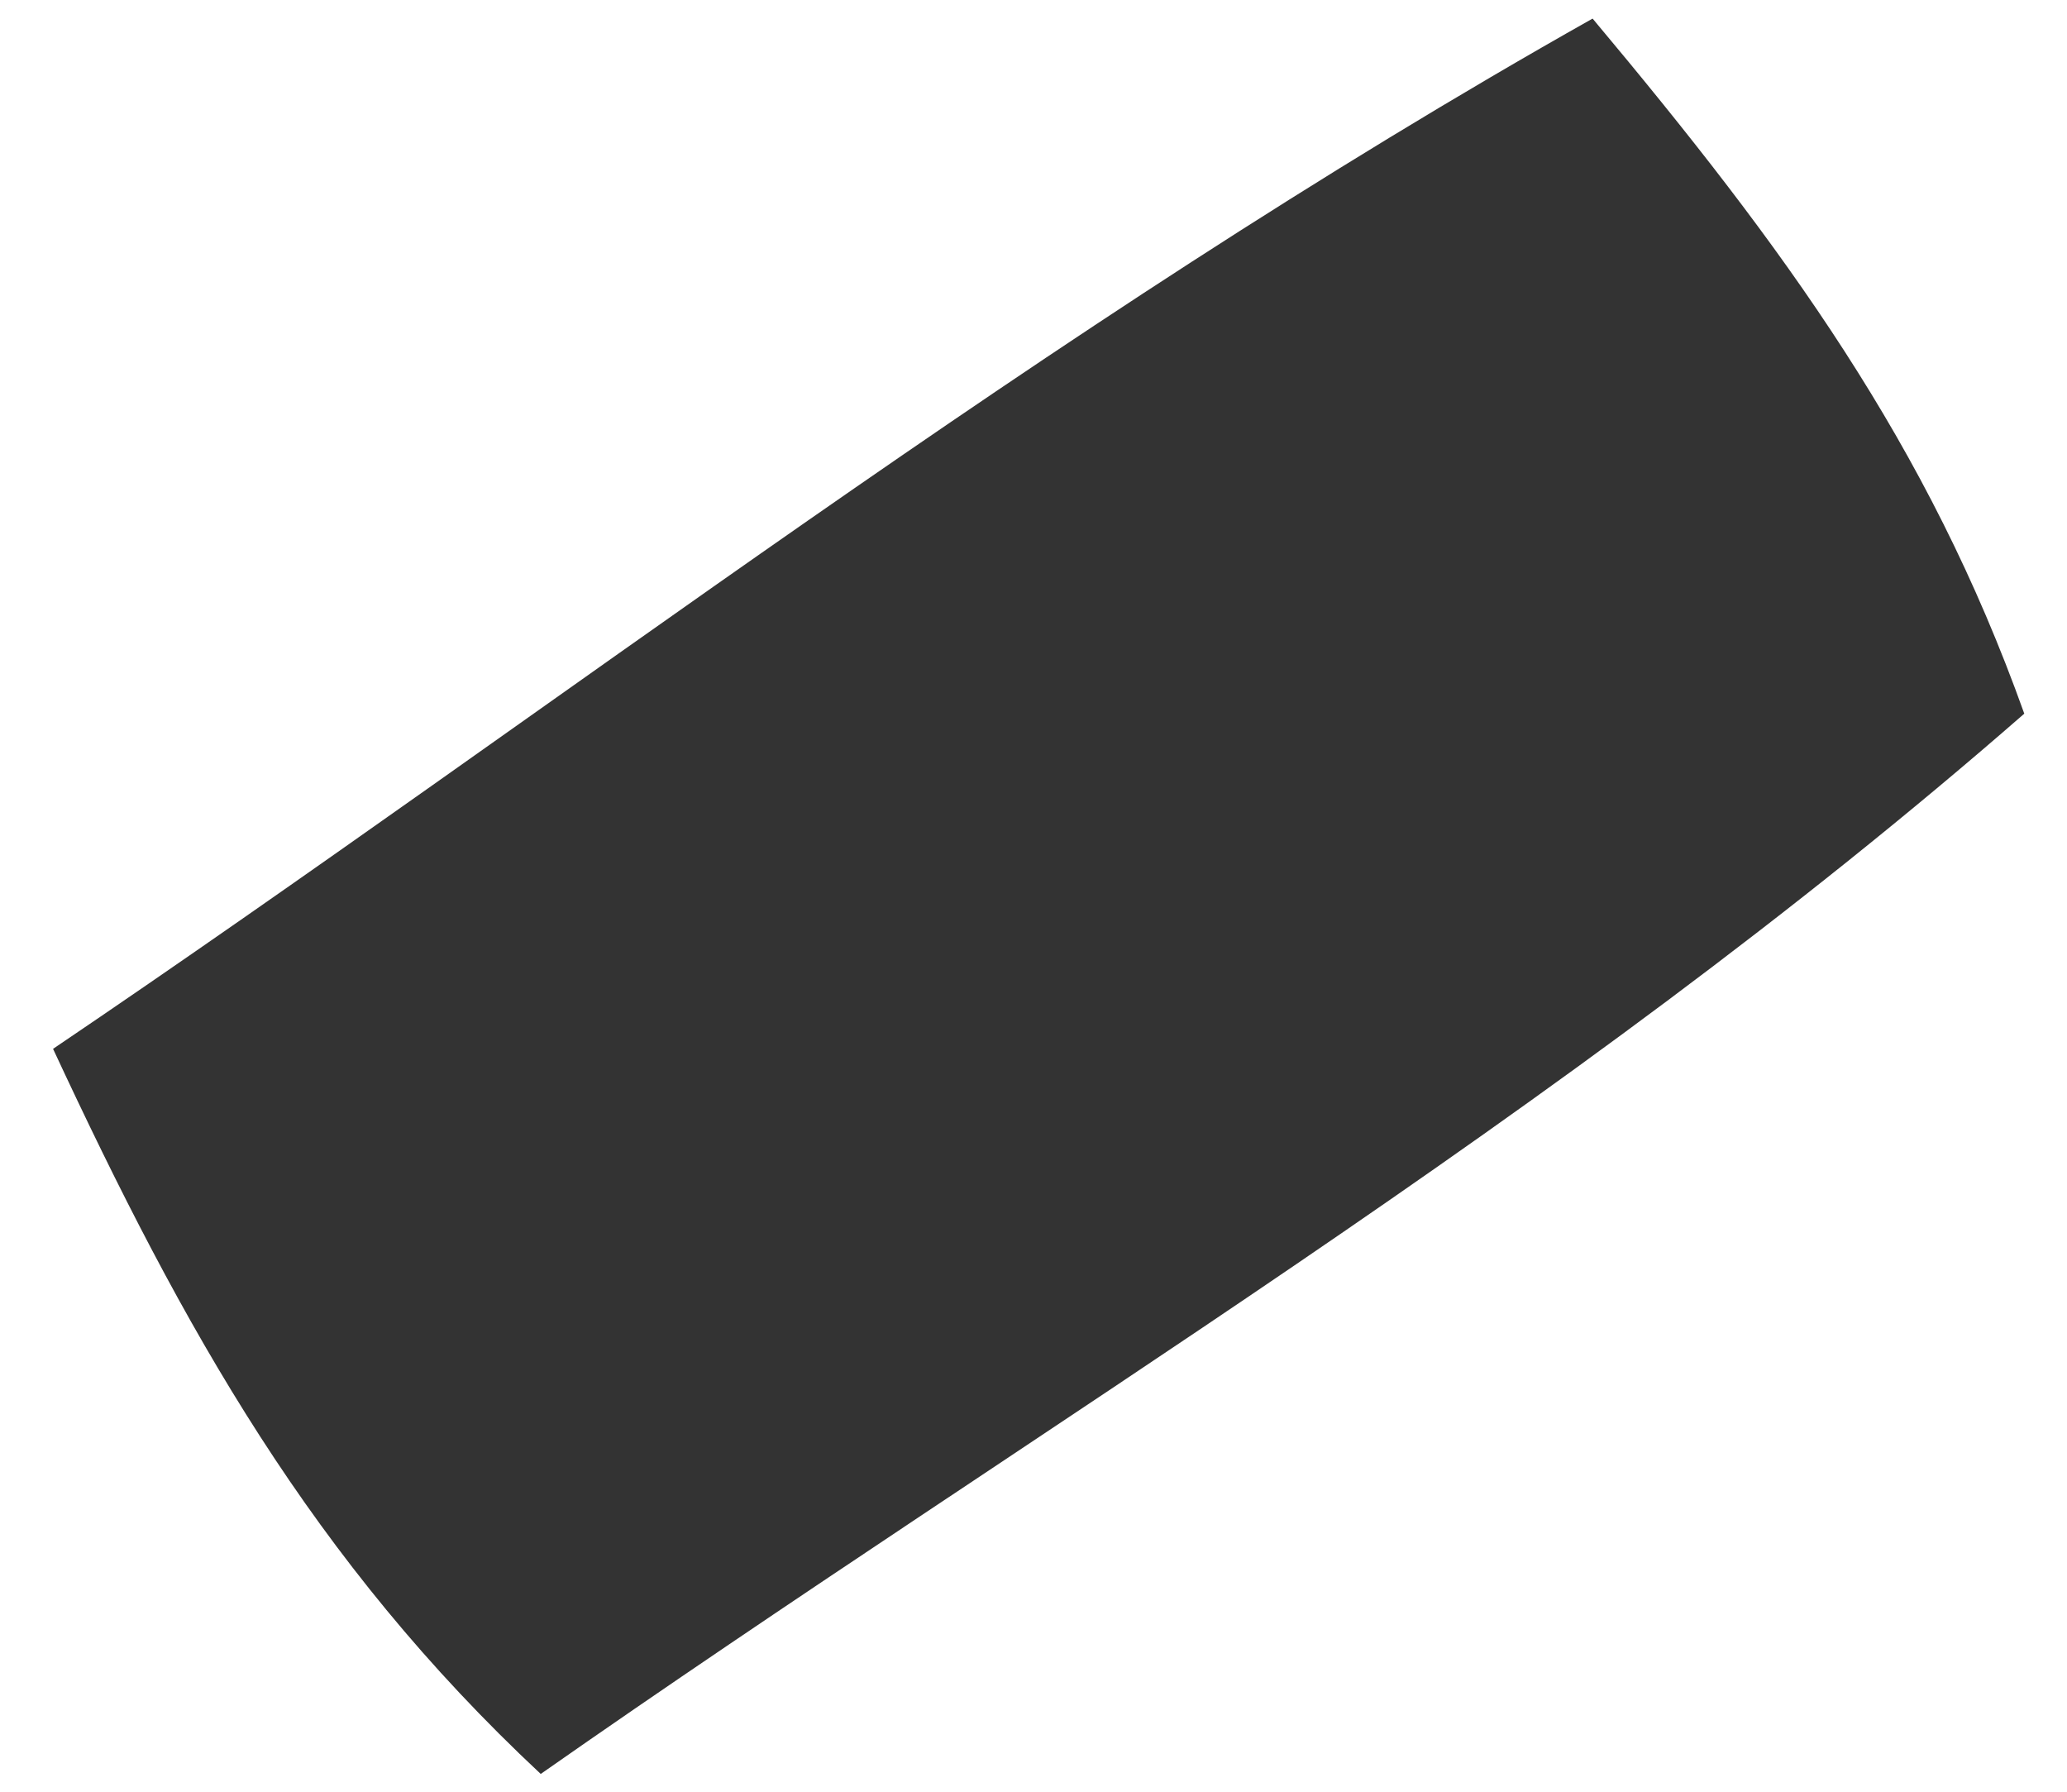 <svg xmlns="http://www.w3.org/2000/svg" width="30" height="26" viewBox="0 0 30 26" fill="none"><path d="M23.116 0.271C25.905 3.601 27.983 6.444 29.38 10.356C22.664 16.22 15.102 20.663 7.848 25.742C4.529 22.64 2.665 19.29 0.77 15.22C8.164 10.222 15.125 4.771 23.112 0.271H23.116Z" fill="#333333"></path></svg>